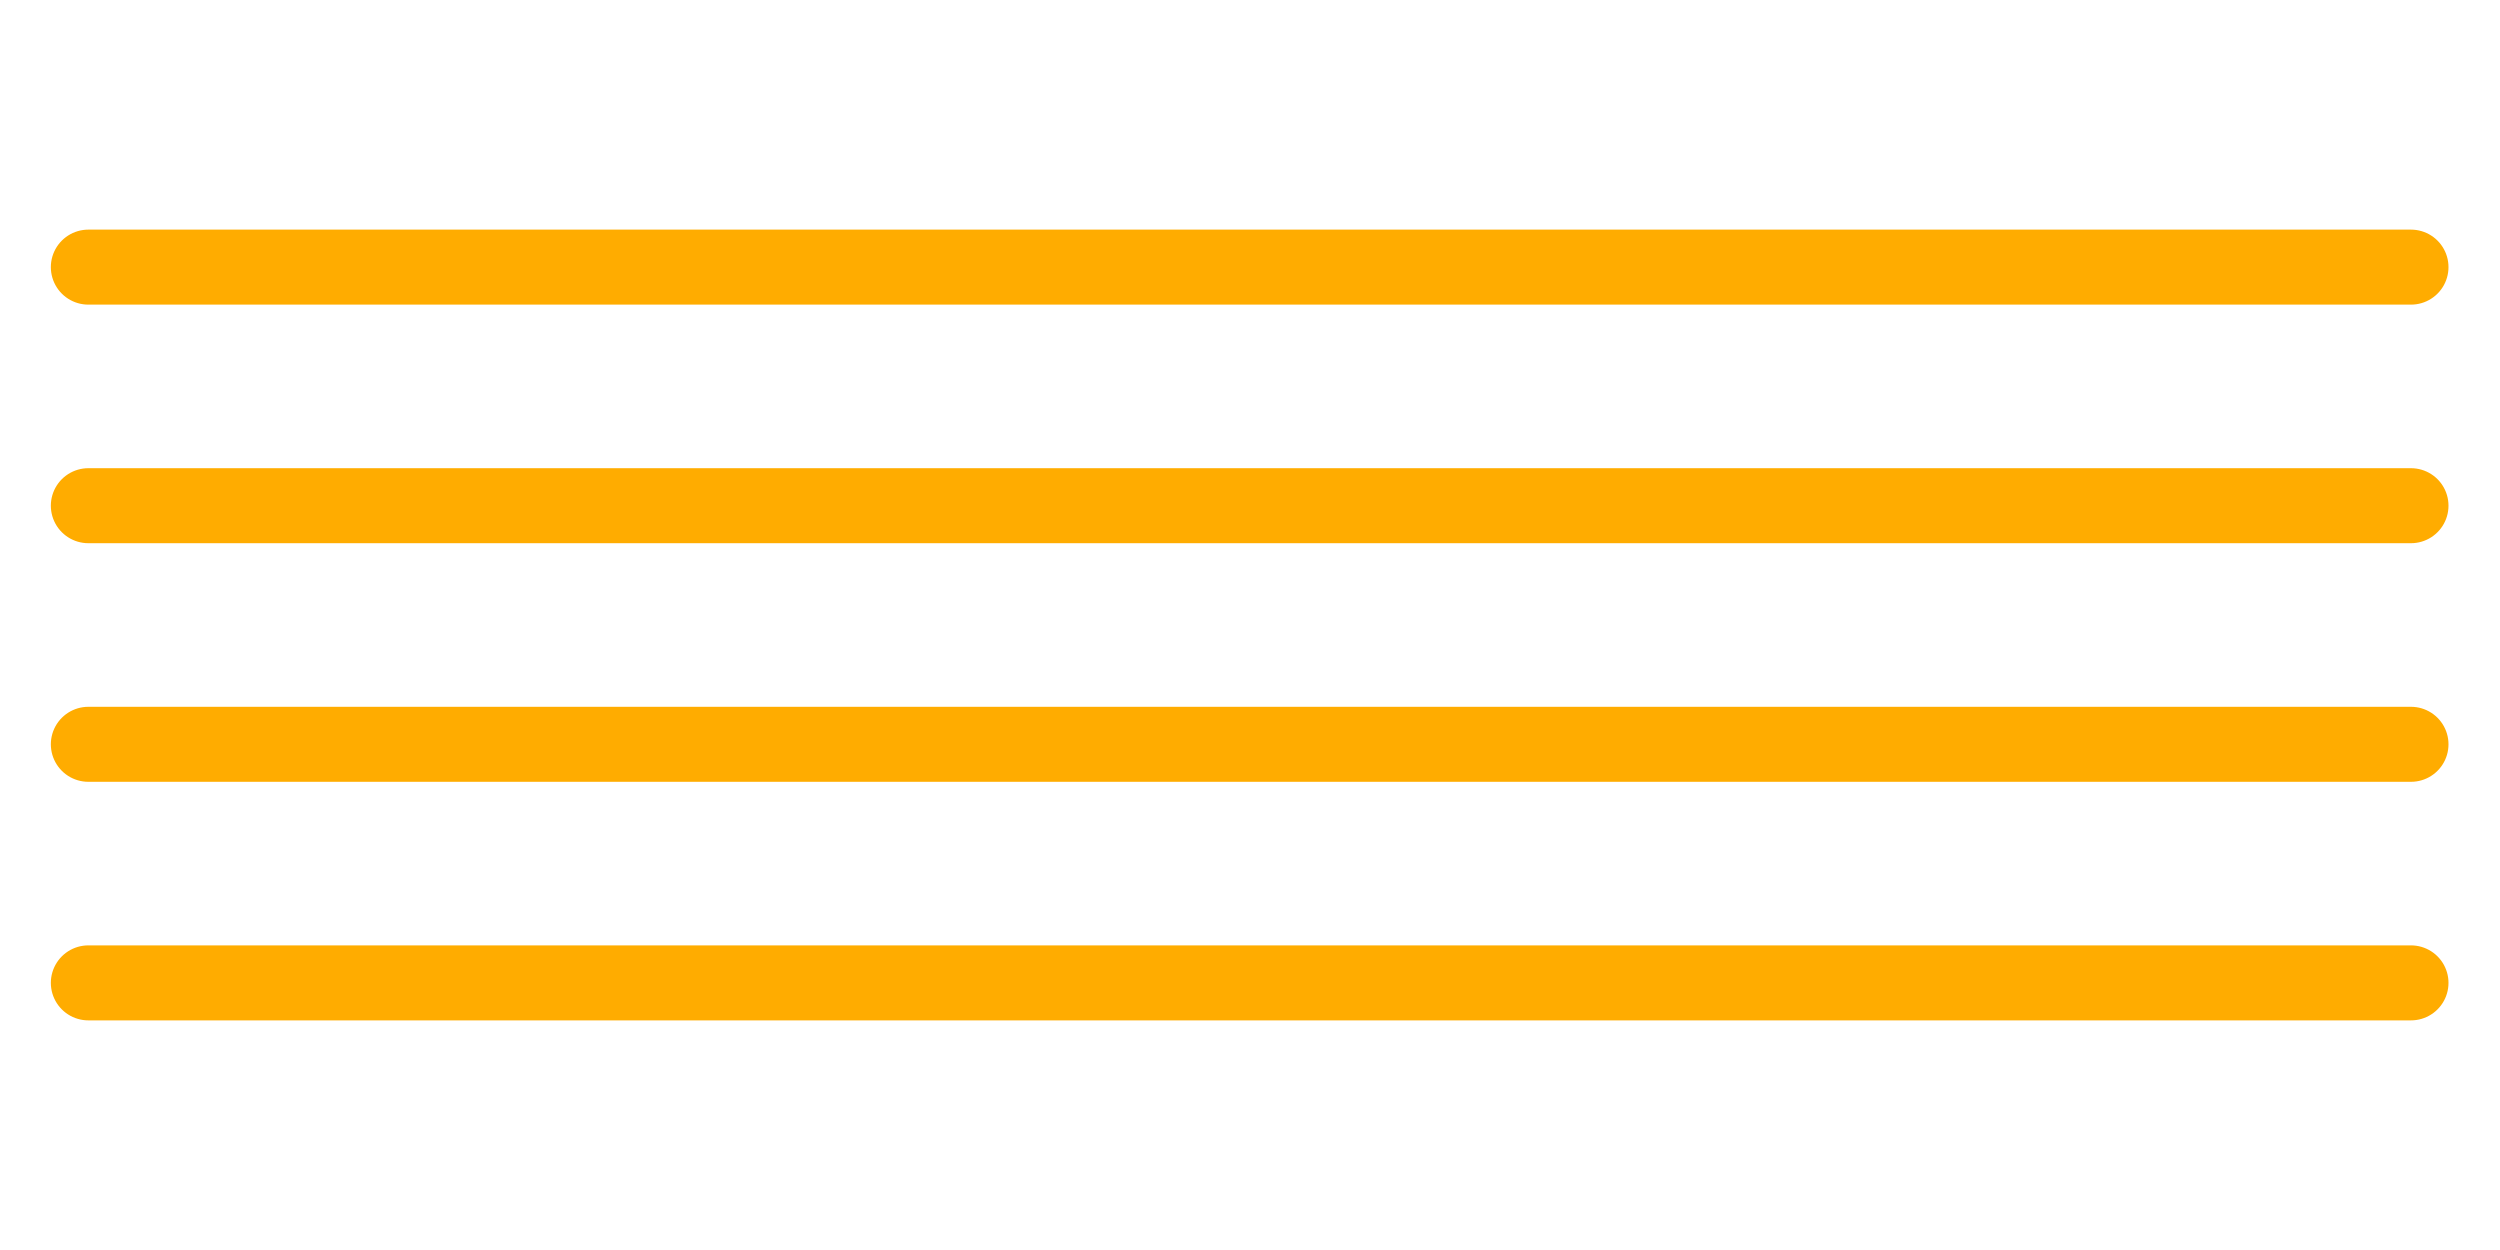 <svg version="1.1" viewBox="0 0 1000 500" xmlns="http://www.w3.org/2000/svg"><g fill="#ffac00" stroke="#ffac00" stroke-linecap="round" stroke-linejoin="round" stroke-width="30"><path d="m35.336 106.85h929.06"/><path d="m35.336 202.28h929.06"/><path d="m35.336 297.72h929.06"/><path d="m35.336 393.15h929.06"/></g></svg>
